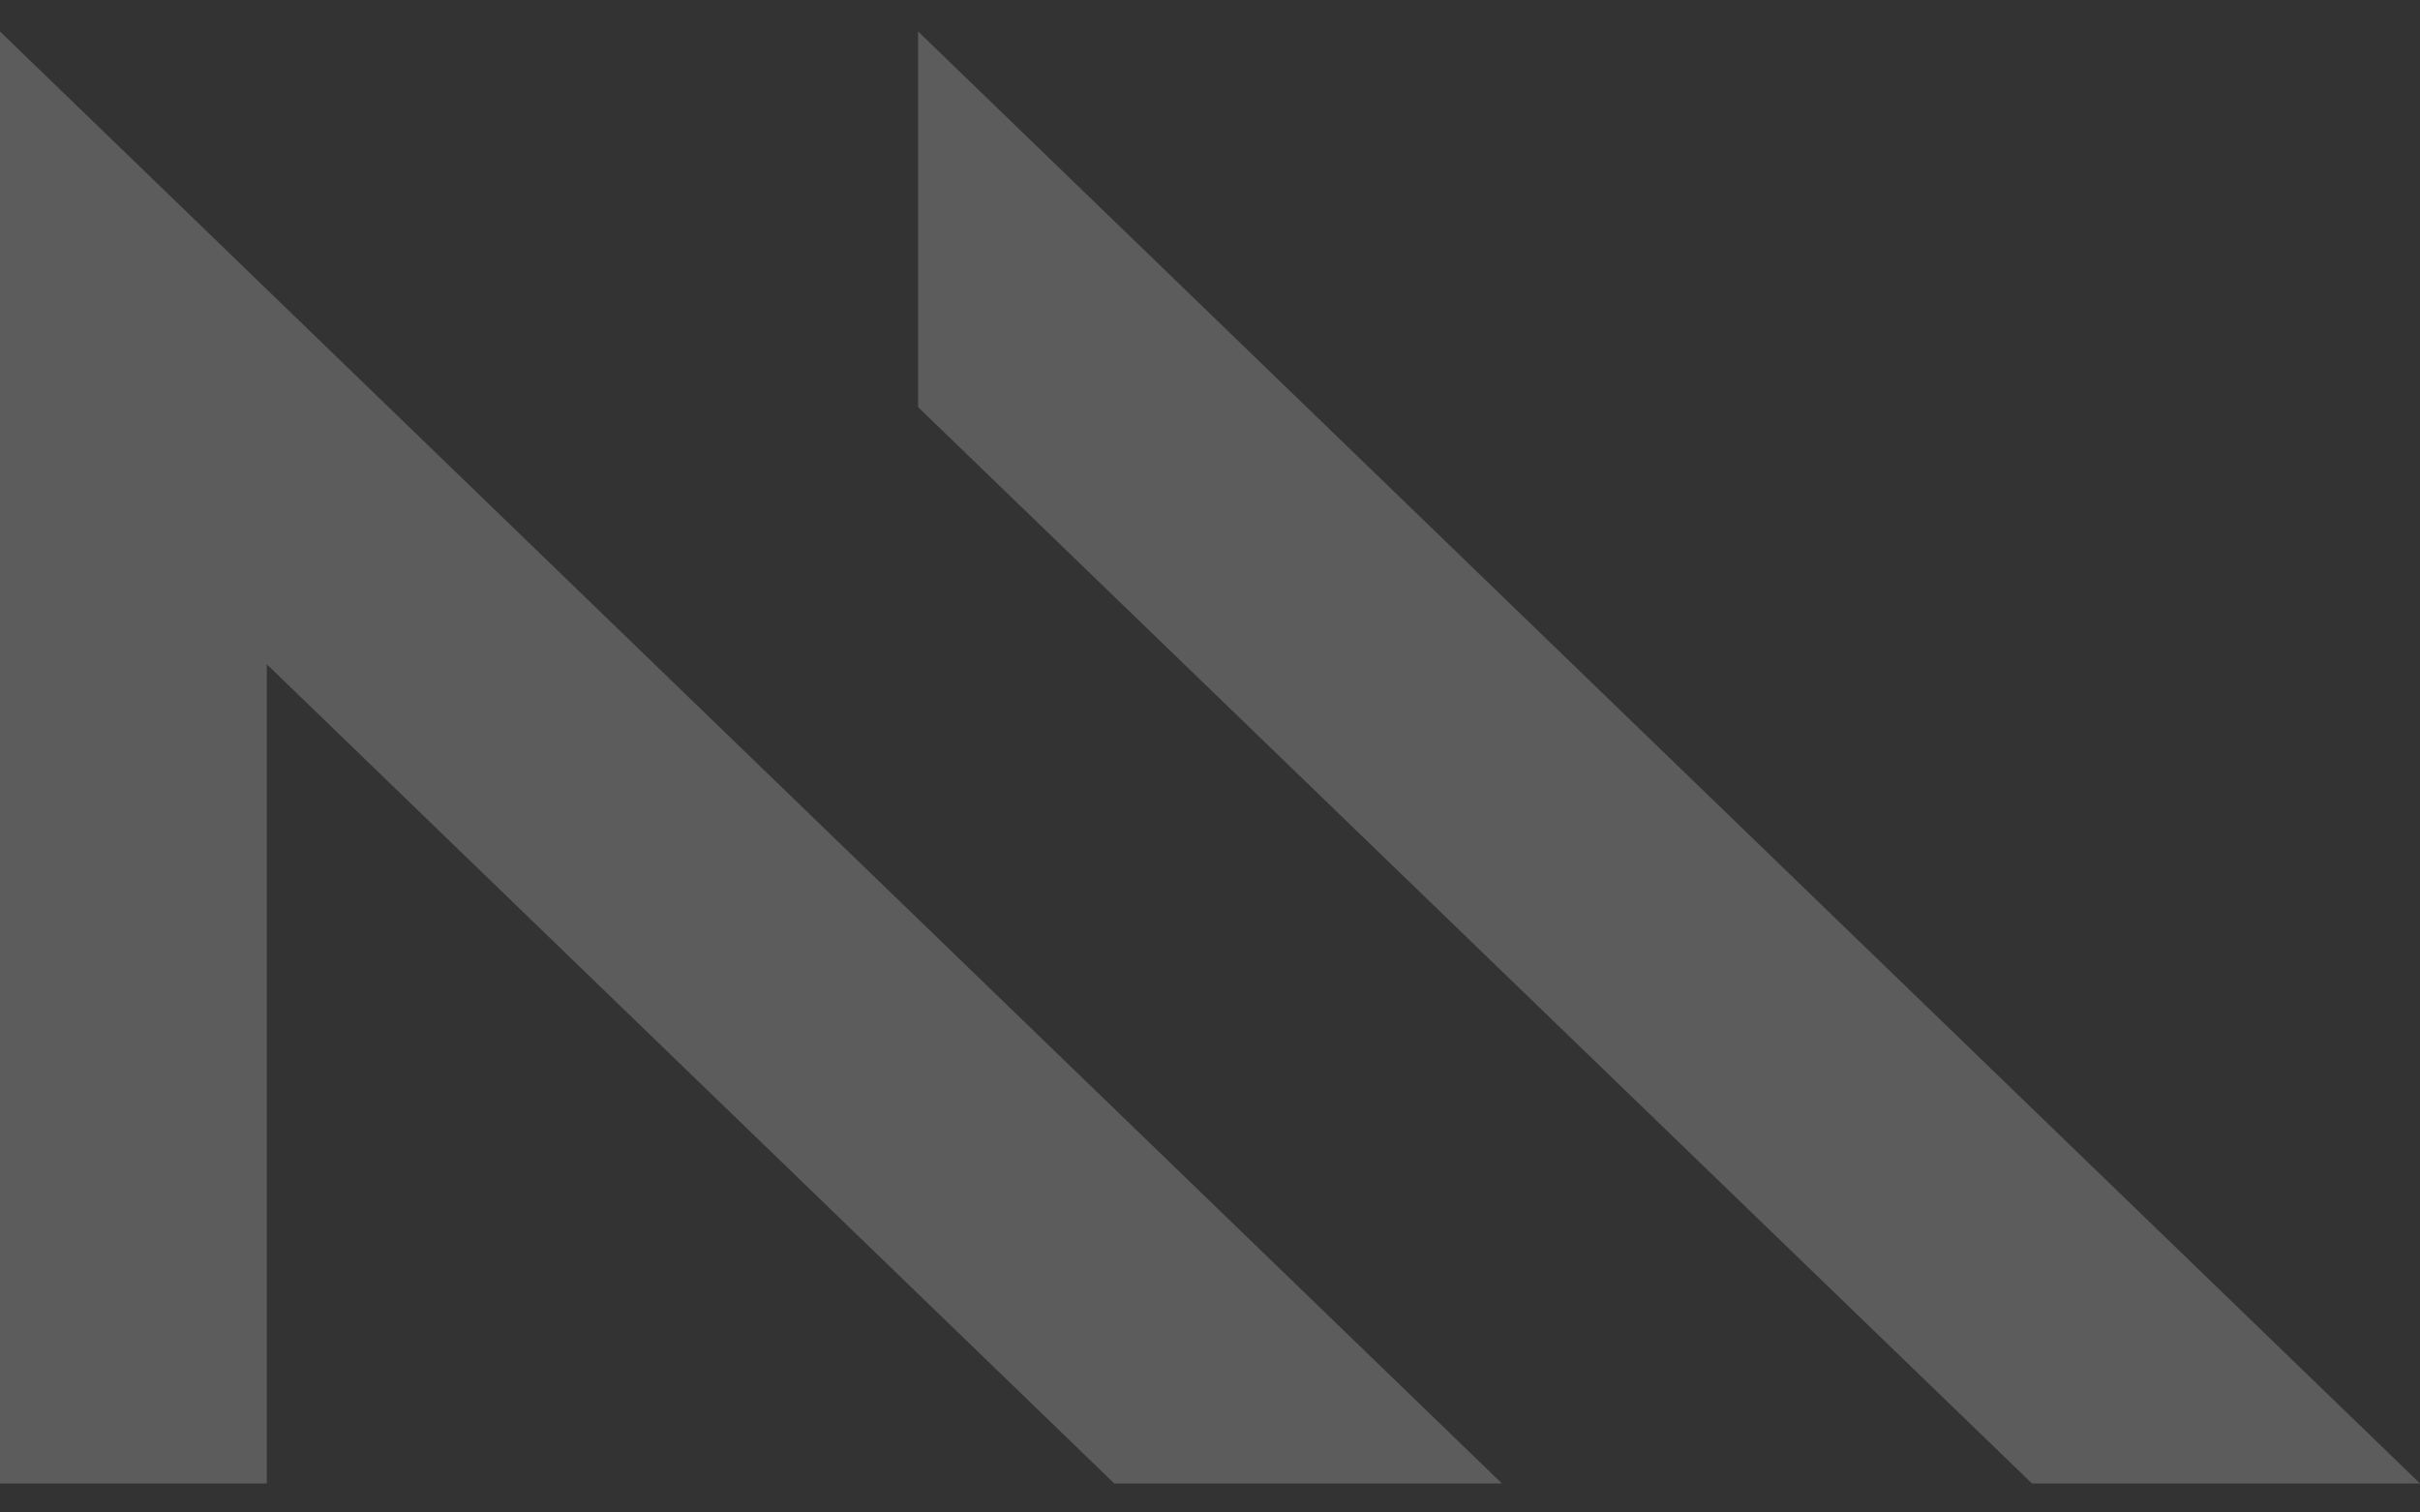 <svg xmlns="http://www.w3.org/2000/svg" width="40" height="25" viewBox="0 0 40 25">
    <rect x="0" y="0" width="40" height="25" fill="#333333" stroke="none"/>
    <path fill="#FFF" fill-rule="evenodd" d="M0 .52l24.825 24h-6.408L4.41 10.98v13.54H0v-24zm15.175 0L40 24.52h-6.414L15.176 6.73h-.001V.52z" opacity=".2"/>
</svg>
